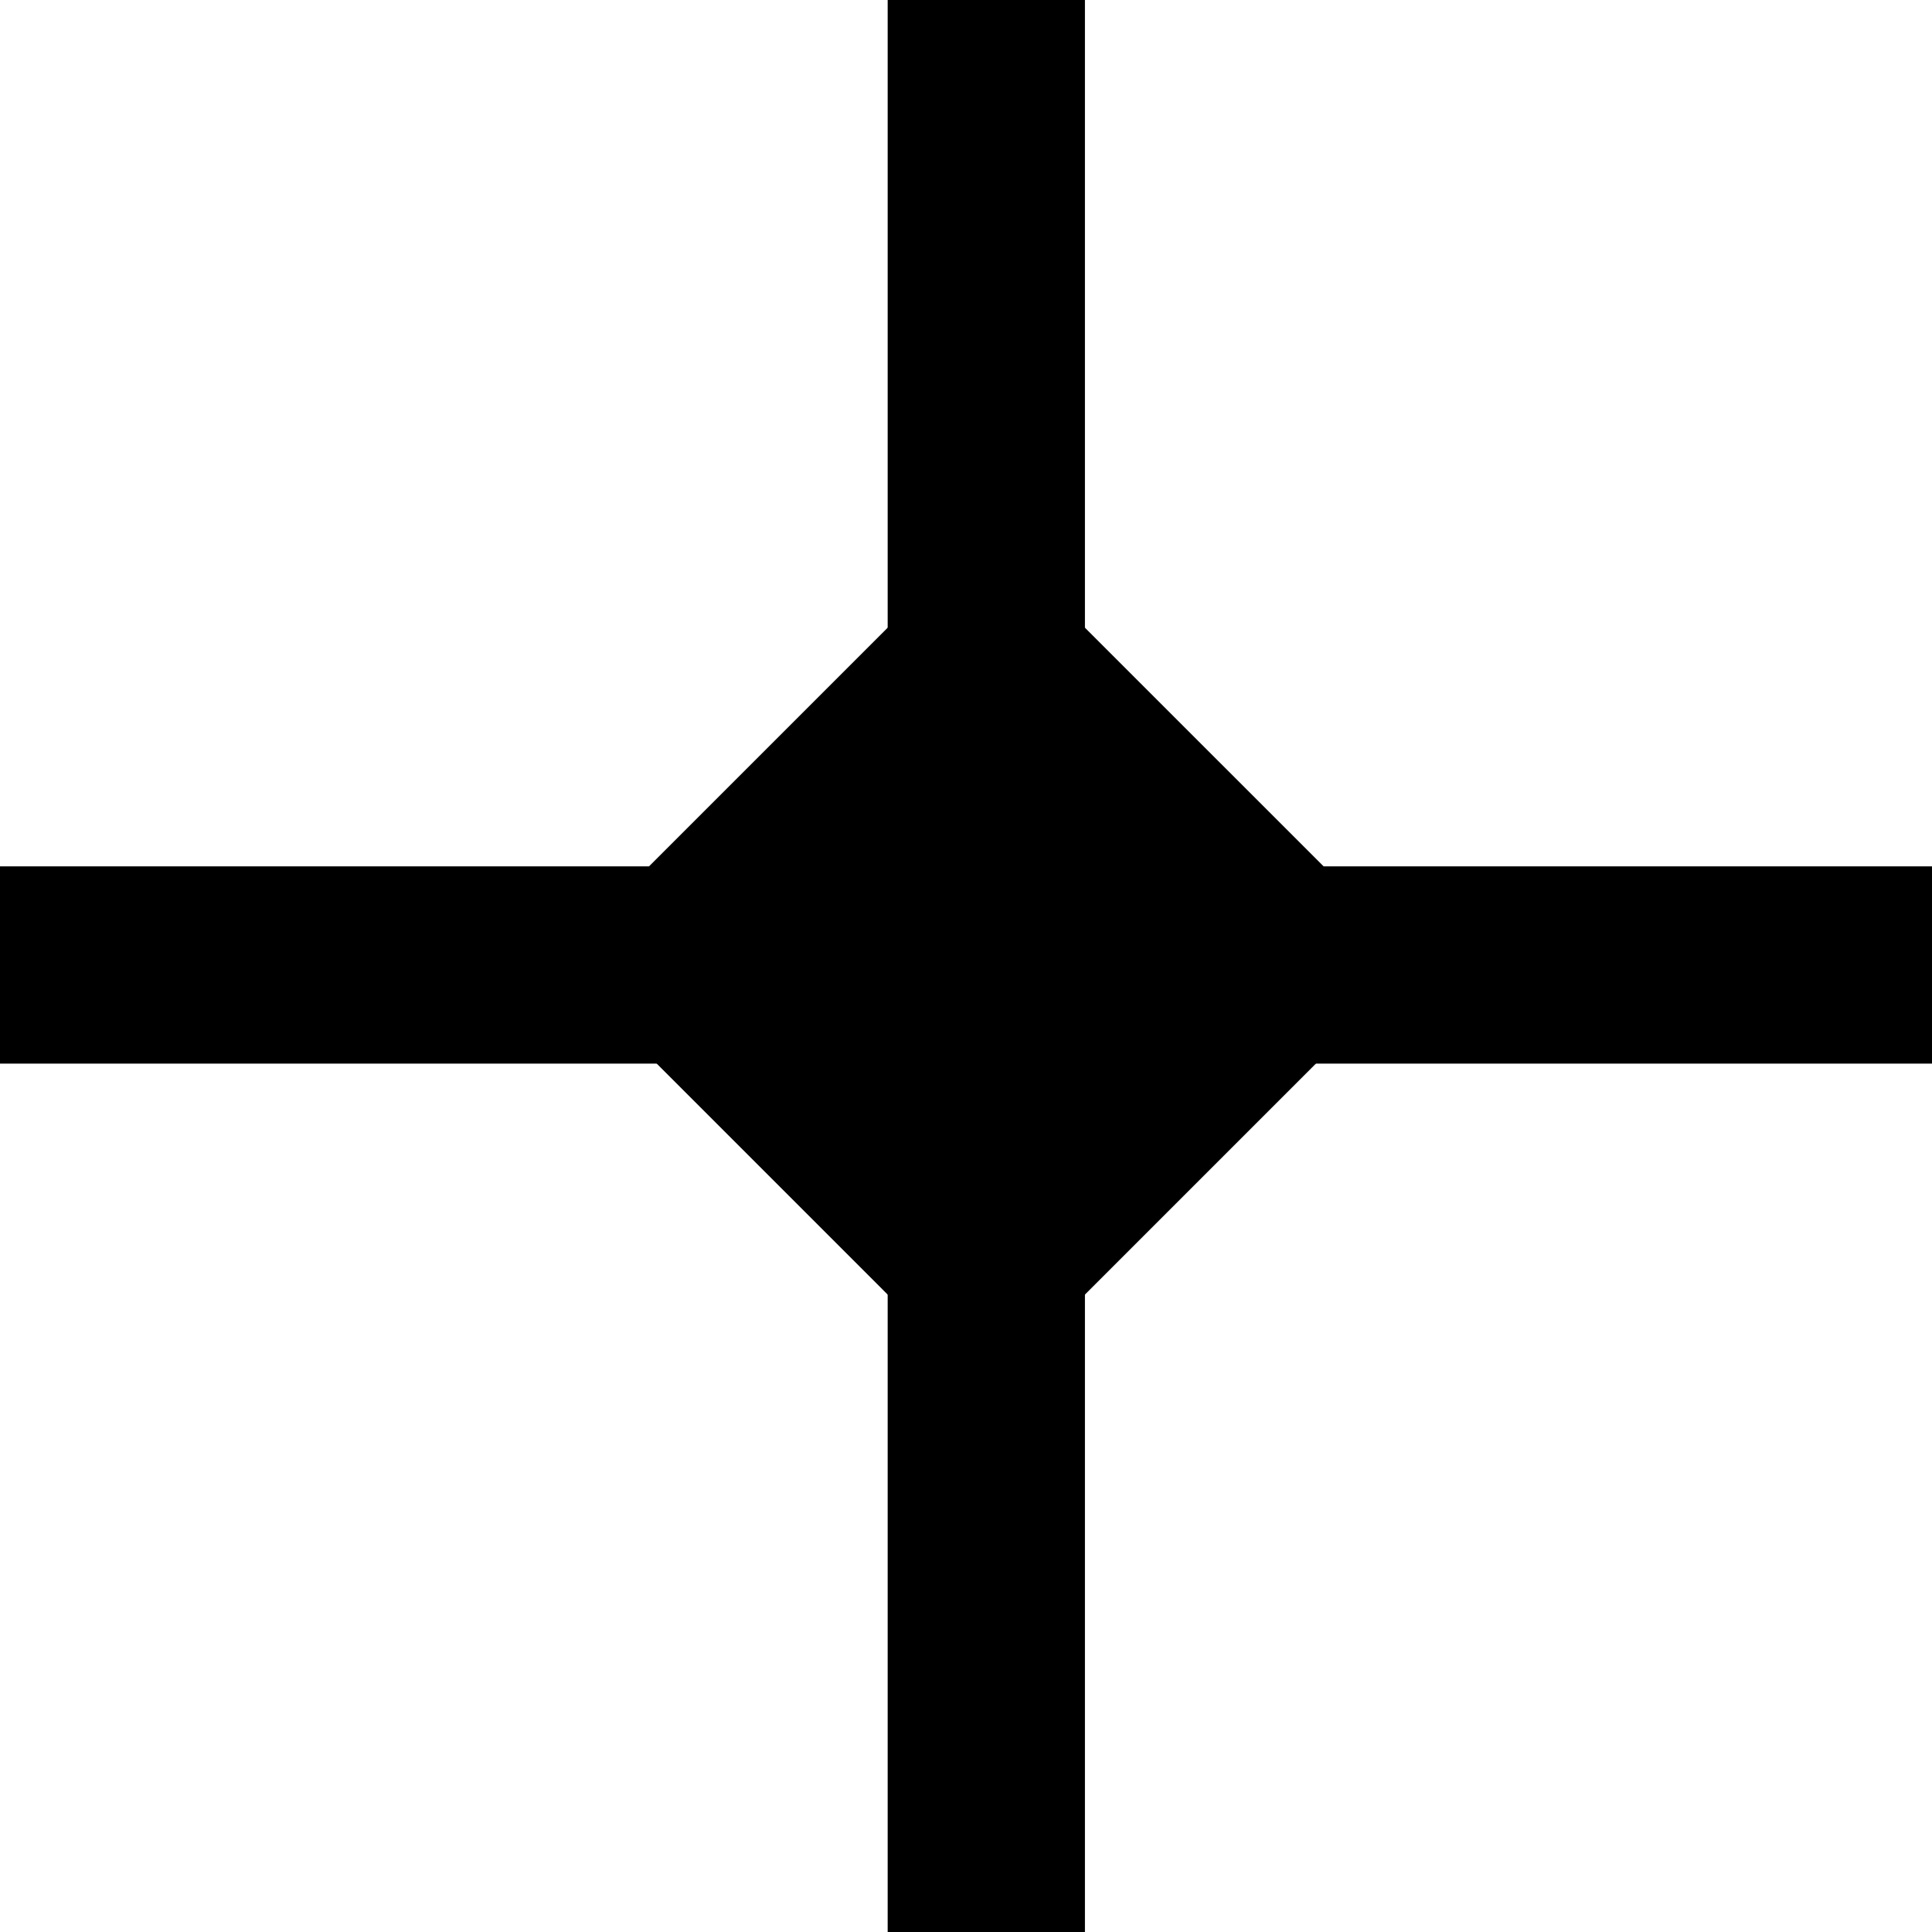 <svg width="150" height="150" viewBox="0 0 150 150" fill="none" xmlns="http://www.w3.org/2000/svg">
<g clip-path="url(#clip0_2109_240984)">
<path d="M69.069 0H84.084V150H69.069V0Z" fill="black" stroke="black" stroke-width="0.3"/>
<path d="M0 82.429V67.414H150V82.429H0Z" fill="black" stroke="black" stroke-width="0.3"/>
<path d="M43.243 74.622L76.576 41.289L109.91 74.622L76.576 107.956L43.243 74.622Z" fill="black" stroke="black" stroke-width="0.3"/>
</g>
<defs>
<clipPath id="clip0_2109_240984">
<rect width="150" height="150" fill="white"/>
</clipPath>
</defs>
</svg>
